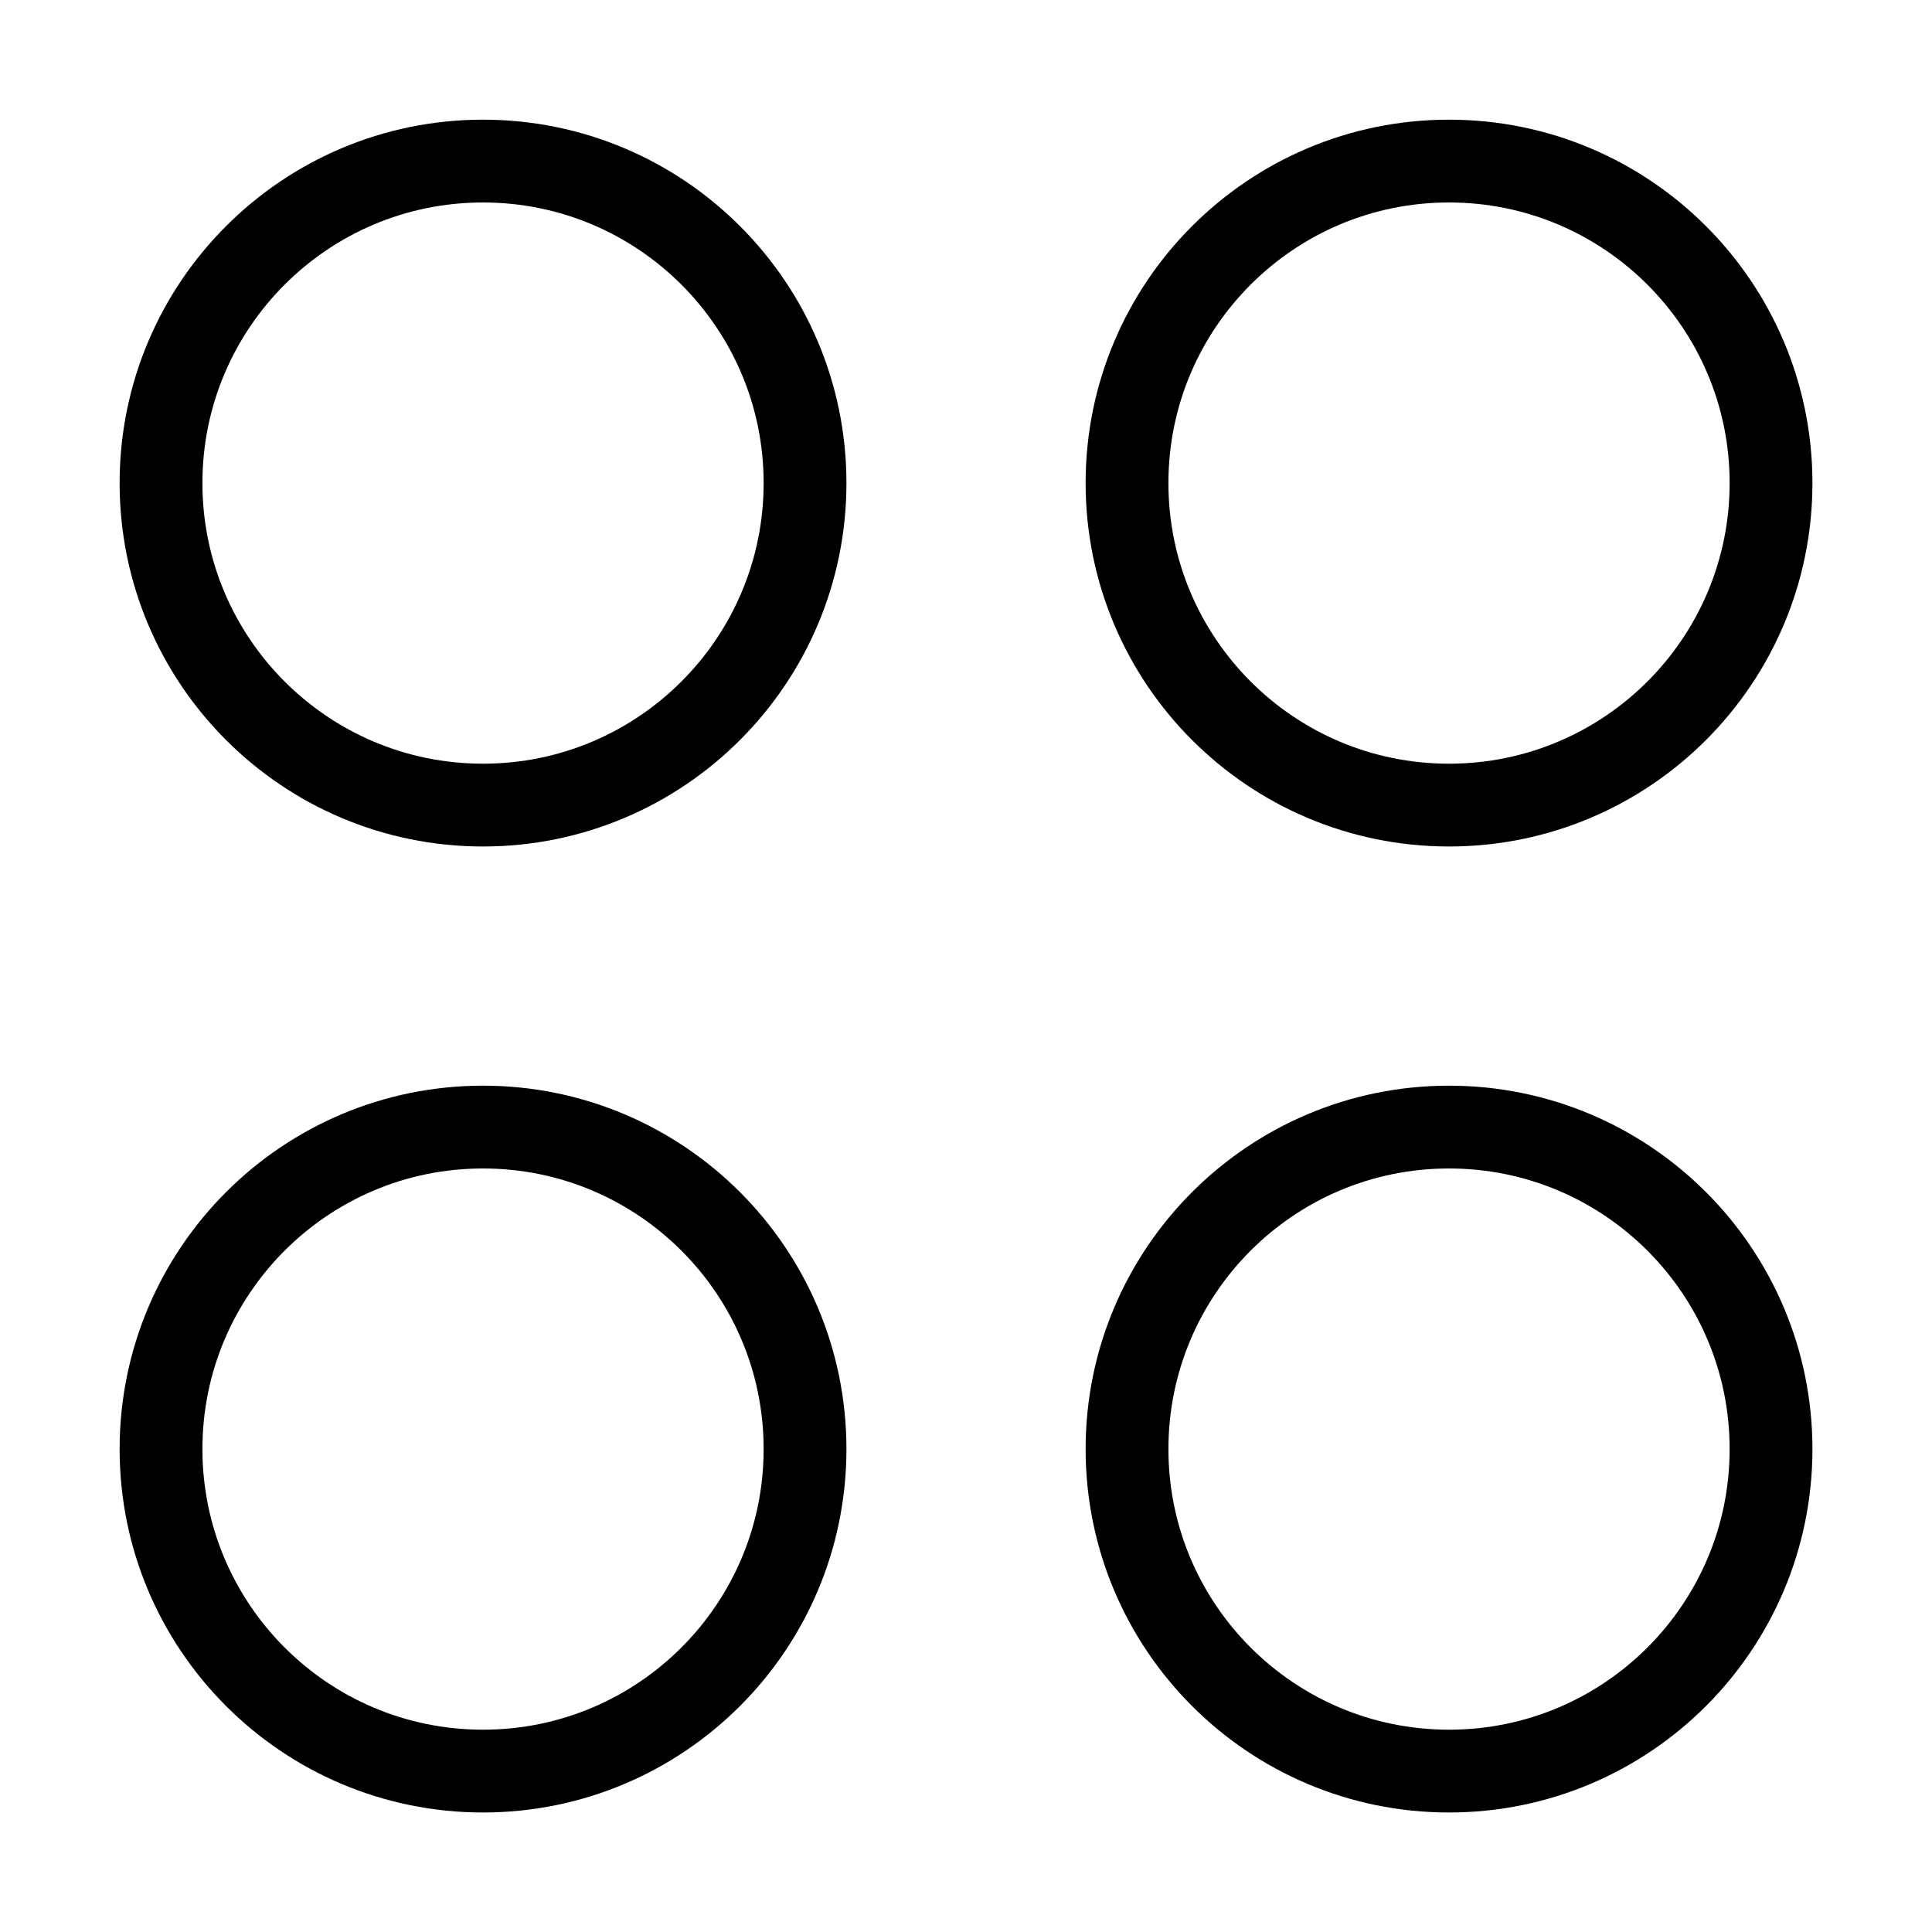 <svg width="35" height="35" viewBox="0 0 35 35" fill="none" xmlns="http://www.w3.org/2000/svg">
<path d="M14.584 8.751C14.584 5.53 11.972 2.918 8.75 2.918C5.529 2.918 2.917 5.53 2.917 8.751C2.917 11.973 5.529 14.585 8.75 14.585C11.972 14.585 14.584 11.973 14.584 8.751Z" stroke="black" stroke-width="1.5"/>
<path d="M14.584 26.251C14.584 23.03 11.972 20.418 8.75 20.418C5.529 20.418 2.917 23.03 2.917 26.251C2.917 29.473 5.529 32.085 8.75 32.085C11.972 32.085 14.584 29.473 14.584 26.251Z" stroke="black" stroke-width="1.5"/>
<path d="M32.084 8.751C32.084 5.53 29.472 2.918 26.25 2.918C23.029 2.918 20.417 5.53 20.417 8.751C20.417 11.973 23.029 14.585 26.25 14.585C29.472 14.585 32.084 11.973 32.084 8.751Z" stroke="black" stroke-width="1.5"/>
<path d="M32.084 26.251C32.084 23.03 29.472 20.418 26.25 20.418C23.029 20.418 20.417 23.03 20.417 26.251C20.417 29.473 23.029 32.085 26.25 32.085C29.472 32.085 32.084 29.473 32.084 26.251Z" stroke="black" stroke-width="1.5"/>
</svg>
